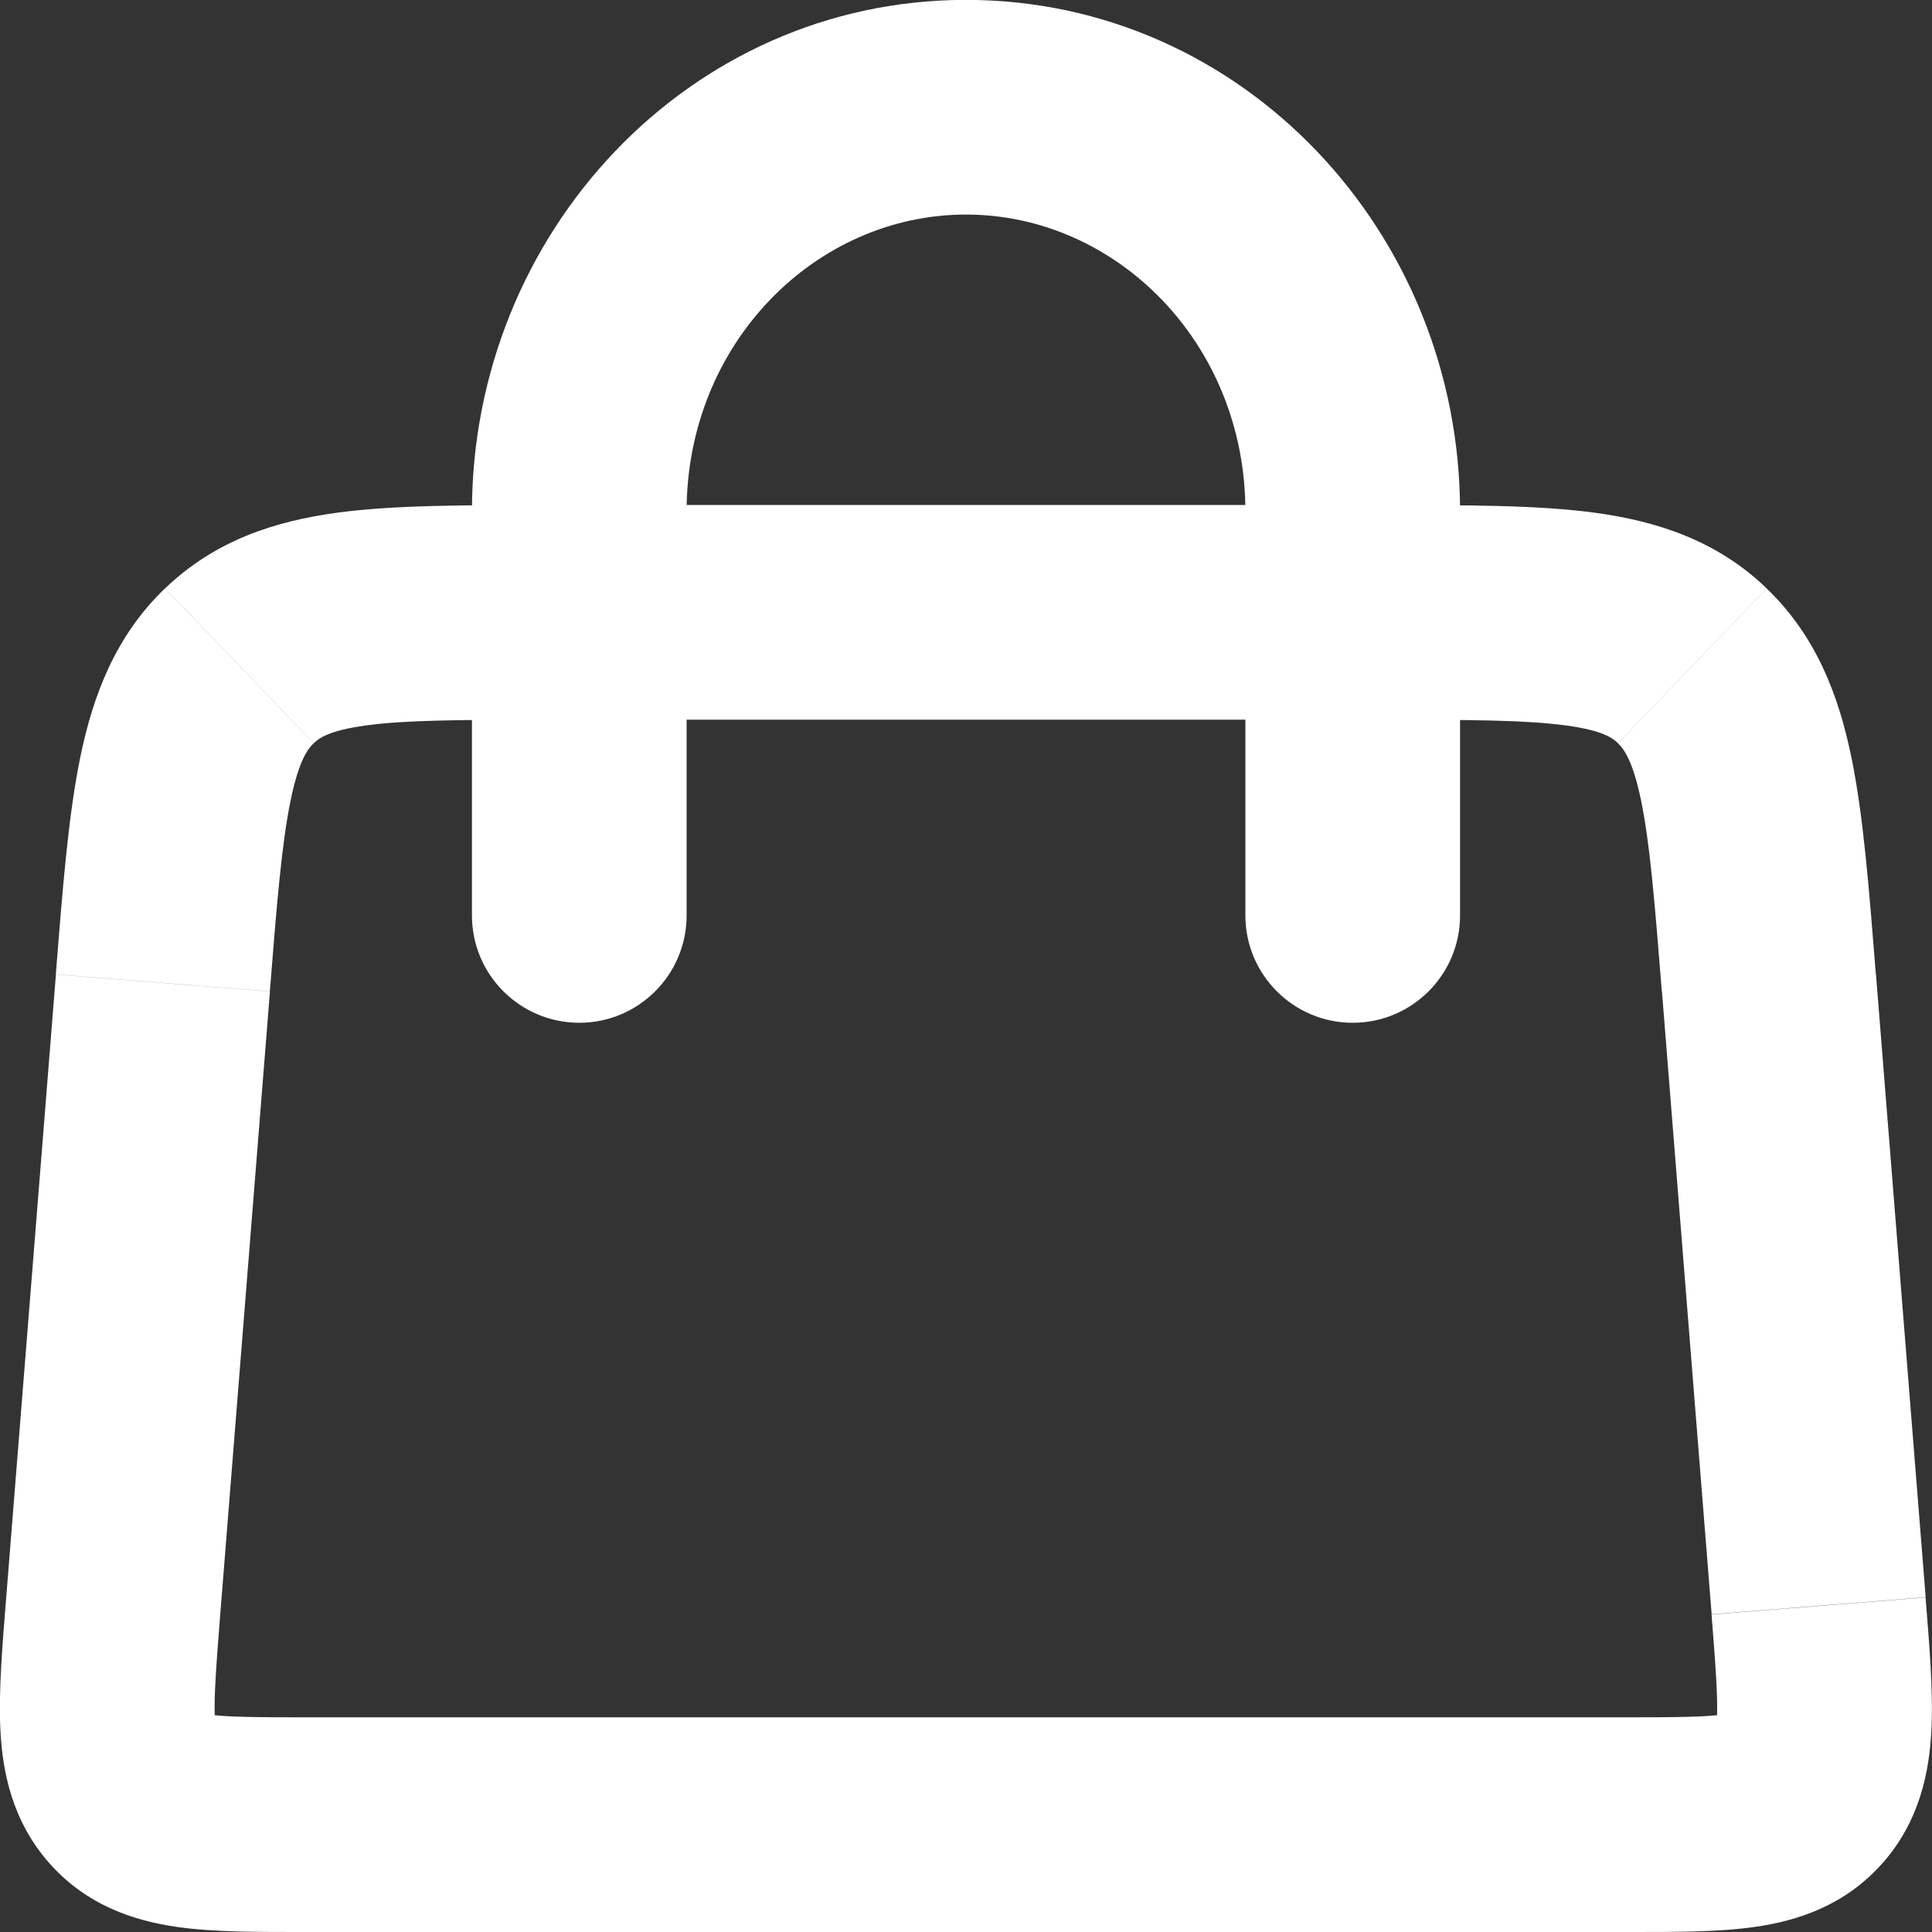 <svg width="18" height="18" xmlns="http://www.w3.org/2000/svg">

 <rect width="100%" height="100%" fill="#333333" stroke="none"/>

 <g>
  <title>background</title>
  <rect fill="none" id="canvas_background" height="402" width="582" y="-1" x="-1"/>
 </g>
 <g>
  <title>Layer 1</title>
  <path id="svg_1" fill="#ffffff" d="m4.397,8.529c0,0.552 0.448,1 1,1c0.552,0 1,-0.448 1,-1l-2,0zm1,-3.765l1,0l-1,0zm7.206,0l1,0l0,0l-1,0zm-1,3.765c0,0.552 0.448,1 1,1c0.552,0 1,-0.448 1,-1l-2,0zm-2.603,-7.529l0,1l0,-1zm-7.944,13.961l0.997,0.08l-0.997,-0.08zm15.888,0l0.997,-0.08l-0.997,0.08zm-0.463,-5.803l-0.997,0.08l0.997,-0.08zm-14.962,0l-0.997,-0.08l0.997,0.08zm4.878,-0.629l0,-3.765l-2,0l0,3.765l2,0zm5.206,-3.765l0,3.765l2,0l0,-3.765l-2,0zm-2.603,-2.765c1.397,0 2.603,1.196 2.603,2.765l2,0c0,-2.59 -2.02,-4.765 -4.603,-4.765l0,2zm-2.603,2.765c0,-1.569 1.206,-2.765 2.603,-2.765l0,-2c-2.583,0 -4.603,2.175 -4.603,4.765l2,0zm-1.288,1.941l7.781,0l0,-2l-7.781,0l0,2zm10.375,2.532l0.463,5.803l1.994,-0.159l-0.463,-5.803l-1.994,0.159zm-0.336,6.763l-12.298,0l0,2l12.298,0l0,-2zm-13.096,-0.959l0.463,-5.803l-1.994,-0.159l-0.463,5.803l1.994,0.159zm0.798,0.959c-0.489,0 -0.747,-0.003 -0.921,-0.028c-0.14,-0.02 -0.055,-0.034 0.03,0.063l-1.501,1.322c0.353,0.4 0.8,0.539 1.185,0.595c0.351,0.051 0.78,0.048 1.207,0.048l0,-2zm-2.792,-1.118c-0.036,0.449 -0.073,0.885 -0.054,1.243c0.02,0.382 0.108,0.839 0.454,1.232l1.501,-1.322c0.078,0.089 0.051,0.156 0.043,-0.015c-0.01,-0.195 0.01,-0.474 0.05,-0.98l-1.994,-0.159zm15.888,0.159c0.04,0.505 0.06,0.785 0.05,0.98c-0.009,0.171 -0.036,0.104 0.043,0.015l1.501,1.322c0.346,-0.393 0.434,-0.85 0.454,-1.232c0.019,-0.358 -0.018,-0.794 -0.054,-1.243l-1.994,0.159zm-0.798,2.959c0.427,0 0.857,0.003 1.207,-0.048c0.385,-0.056 0.832,-0.194 1.185,-0.595l-1.501,-1.322c0.085,-0.096 0.17,-0.083 0.029,-0.063c-0.174,0.025 -0.432,0.028 -0.921,0.028l0,2zm-2.258,-11.294c0.815,0 1.325,0.002 1.7,0.053c0.343,0.046 0.435,0.118 0.484,0.165l1.386,-1.442c-0.468,-0.45 -1.028,-0.627 -1.601,-0.705c-0.541,-0.073 -1.211,-0.071 -1.969,-0.071l0,2zm4.587,2.373c-0.063,-0.793 -0.116,-1.481 -0.229,-2.028c-0.118,-0.571 -0.325,-1.123 -0.788,-1.568l-1.386,1.442c0.054,0.052 0.138,0.158 0.215,0.531c0.082,0.397 0.127,0.938 0.194,1.783l1.994,-0.159zm-12.369,-4.373c-0.759,0 -1.429,-0.002 -1.969,0.071c-0.573,0.078 -1.133,0.255 -1.601,0.705l1.386,1.442c0.049,-0.047 0.141,-0.118 0.484,-0.165c0.375,-0.051 0.885,-0.053 1.7,-0.053l0,-2zm-2.594,4.532c0.067,-0.845 0.112,-1.386 0.194,-1.783c0.077,-0.373 0.161,-0.479 0.215,-0.531l-1.386,-1.442c-0.463,0.445 -0.67,0.997 -0.788,1.568c-0.113,0.547 -0.166,1.235 -0.229,2.028l1.994,0.159z"/>
 </g>
</svg>